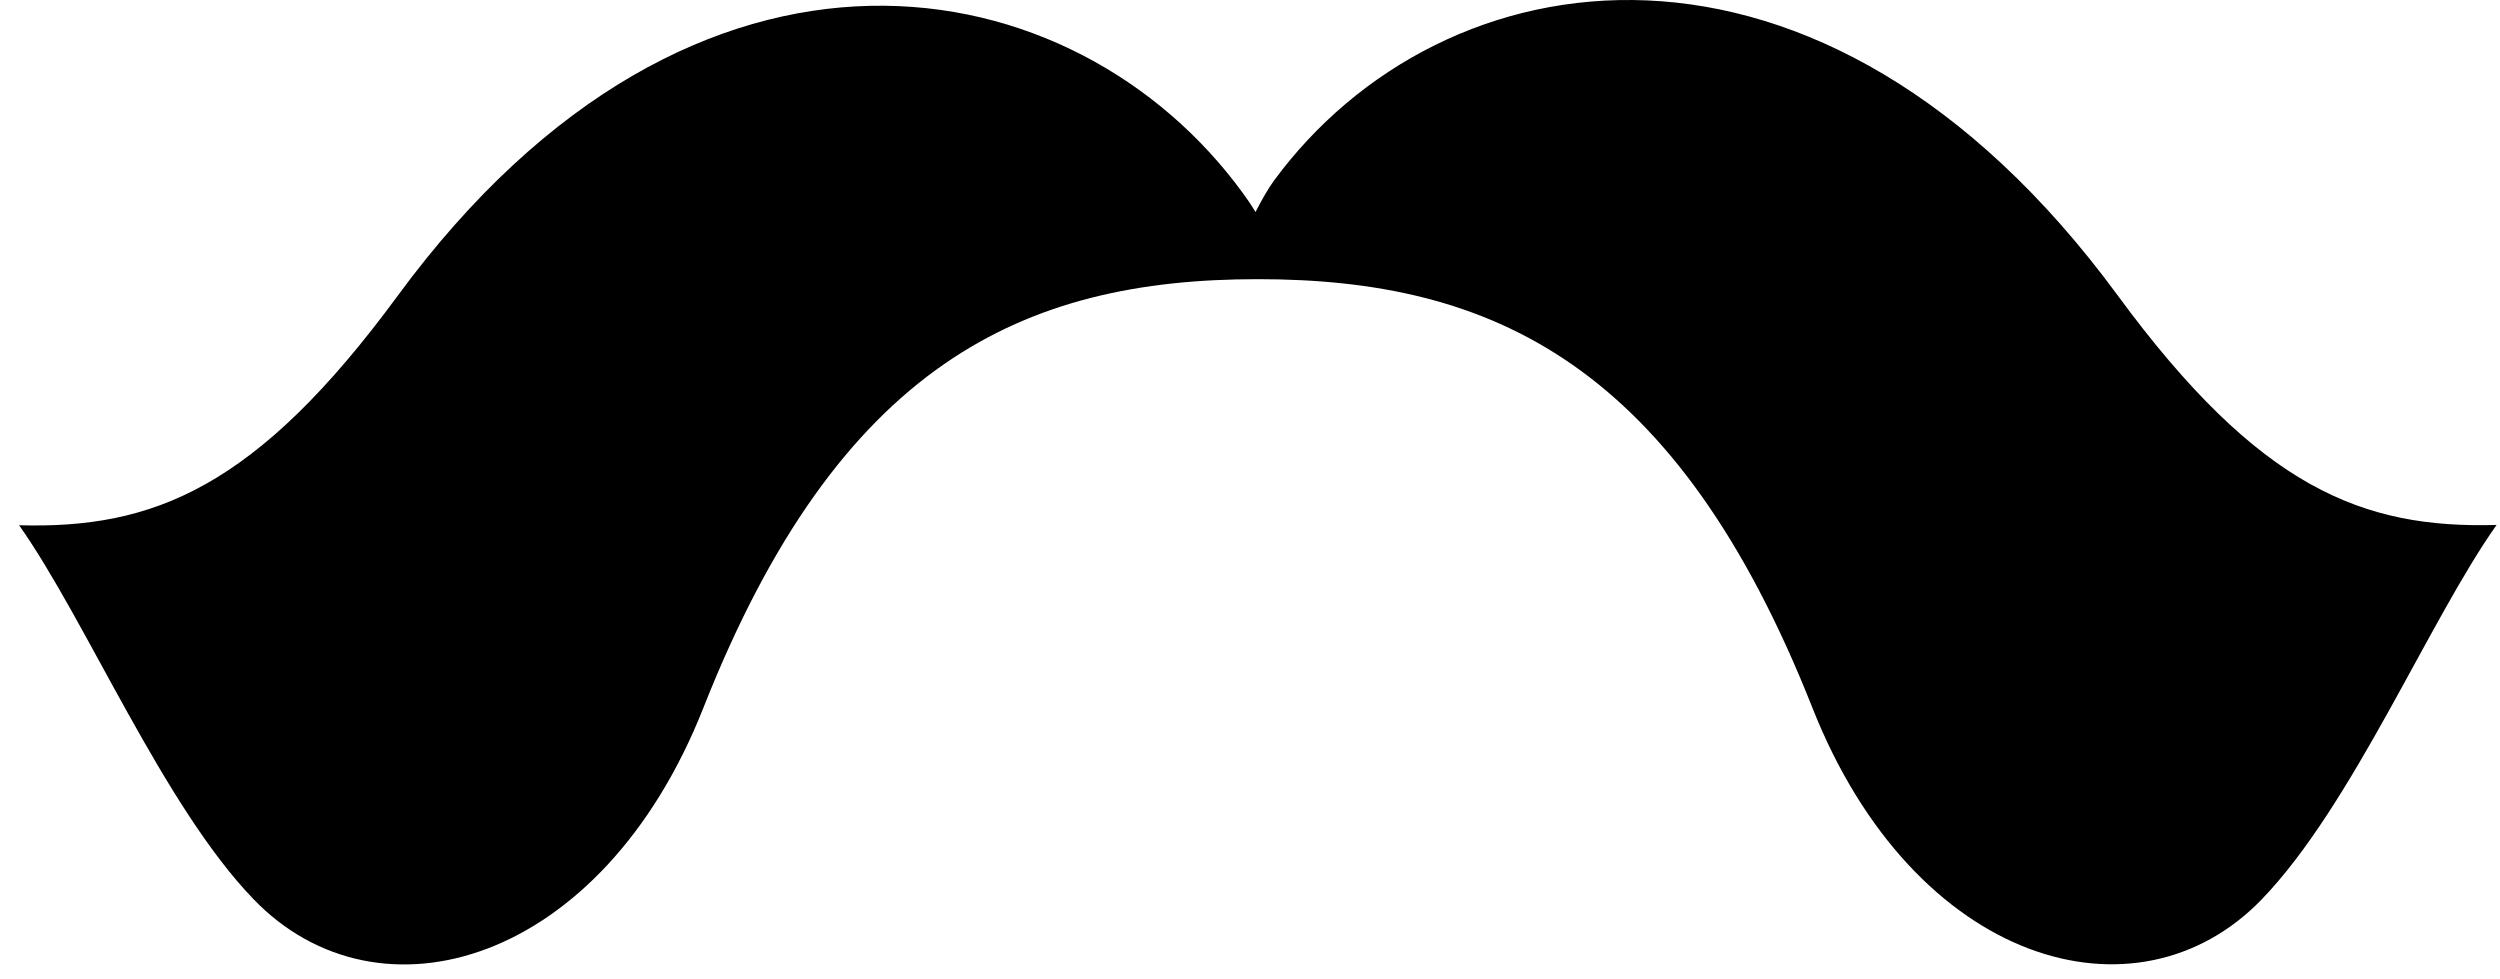 <svg width="120" height="47" viewBox="0 0 120 47" fill="none" xmlns="http://www.w3.org/2000/svg">
<path d="M101.643 14.171C87.364 -5.262 69.212 -2.299 61.149 8.672C60.859 9.072 60.556 9.609 60.267 10.174C60.074 9.857 59.867 9.554 59.674 9.292C51.653 -1.761 33.432 -5.317 19.098 14.185C12.289 23.461 7.327 25.391 0.918 25.212C4.157 29.801 7.837 38.677 12.178 43.17C18.188 49.4 28.897 46.299 33.762 33.977C40.282 17.452 49.13 13.4 60.377 13.4C71.624 13.4 80.459 17.452 86.992 33.964C91.857 46.285 102.566 49.4 108.575 43.157C112.917 38.65 116.597 29.774 119.836 25.198C113.413 25.377 108.451 23.447 101.643 14.171Z" fill="black"/>
</svg>
